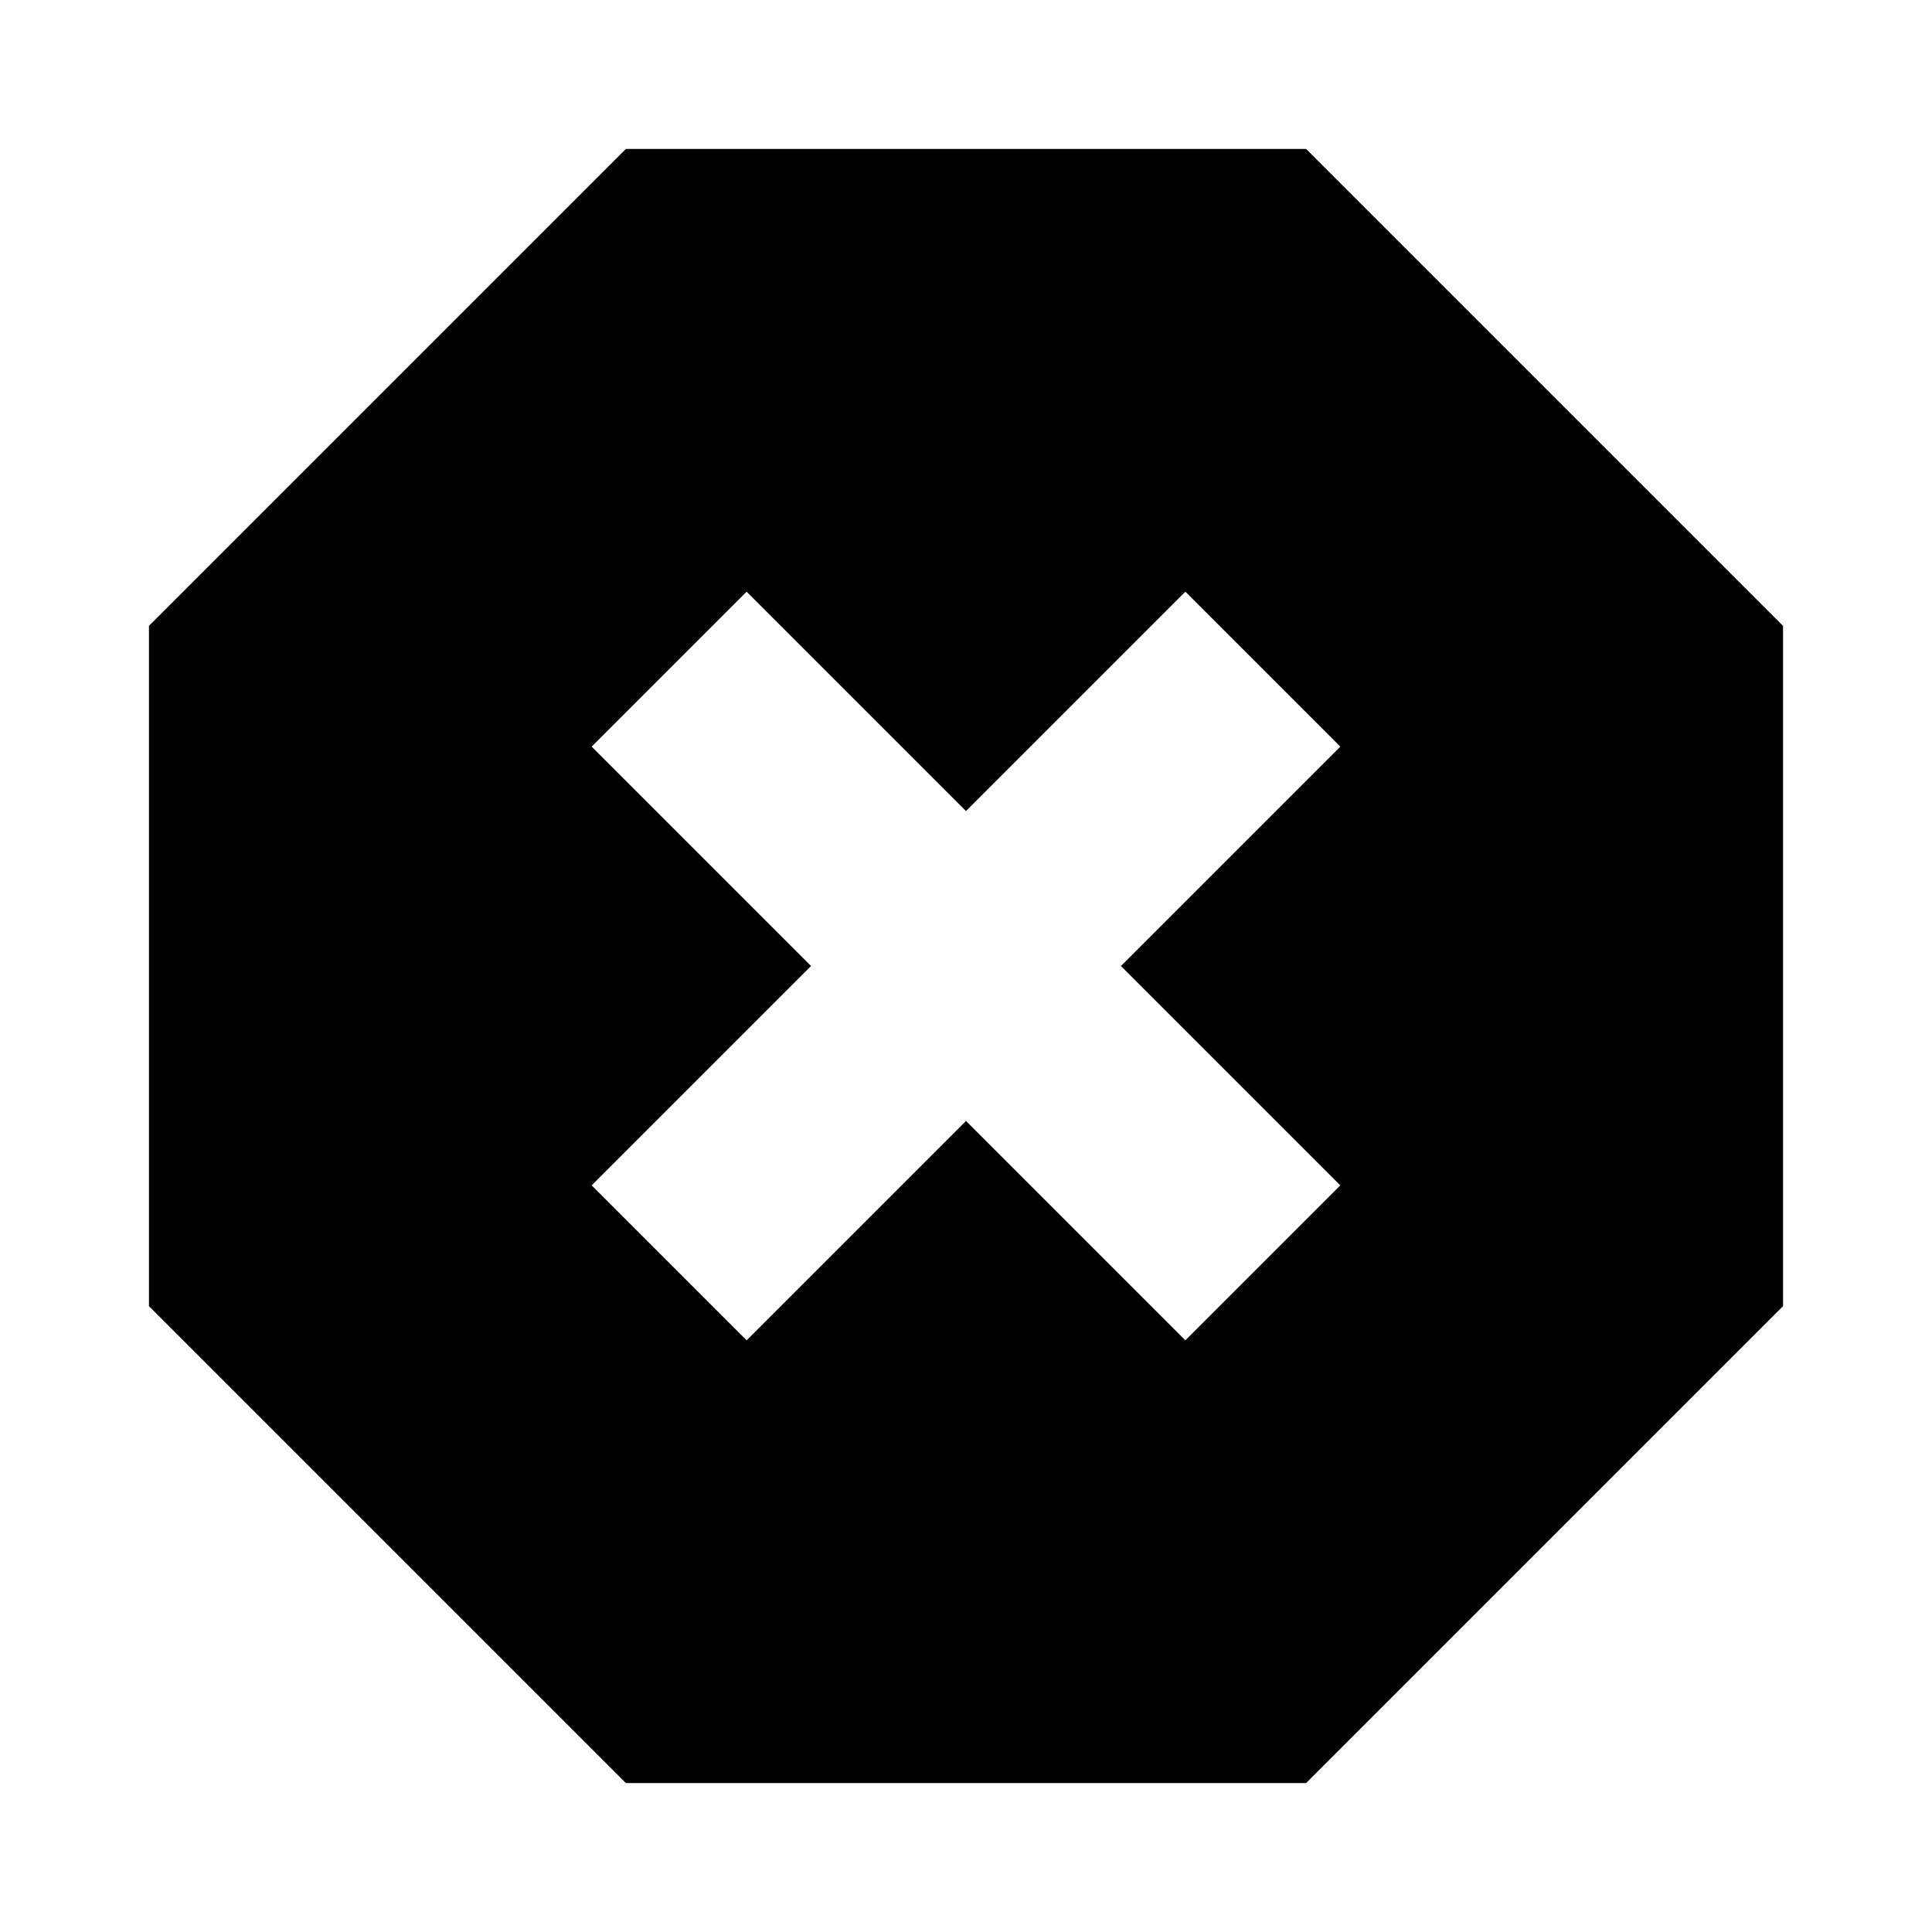 <svg xmlns="http://www.w3.org/2000/svg" height="20" width="20"><path d="M6.479 18.458 1.542 13.521V6.479L6.479 1.542H13.521L18.458 6.479V13.521L13.521 18.458ZM7.729 13.875 10 11.604 12.271 13.875 13.875 12.271 11.604 10 13.875 7.729 12.271 6.125 10 8.396 7.729 6.125 6.125 7.729 8.396 10 6.125 12.271Z"/></svg>